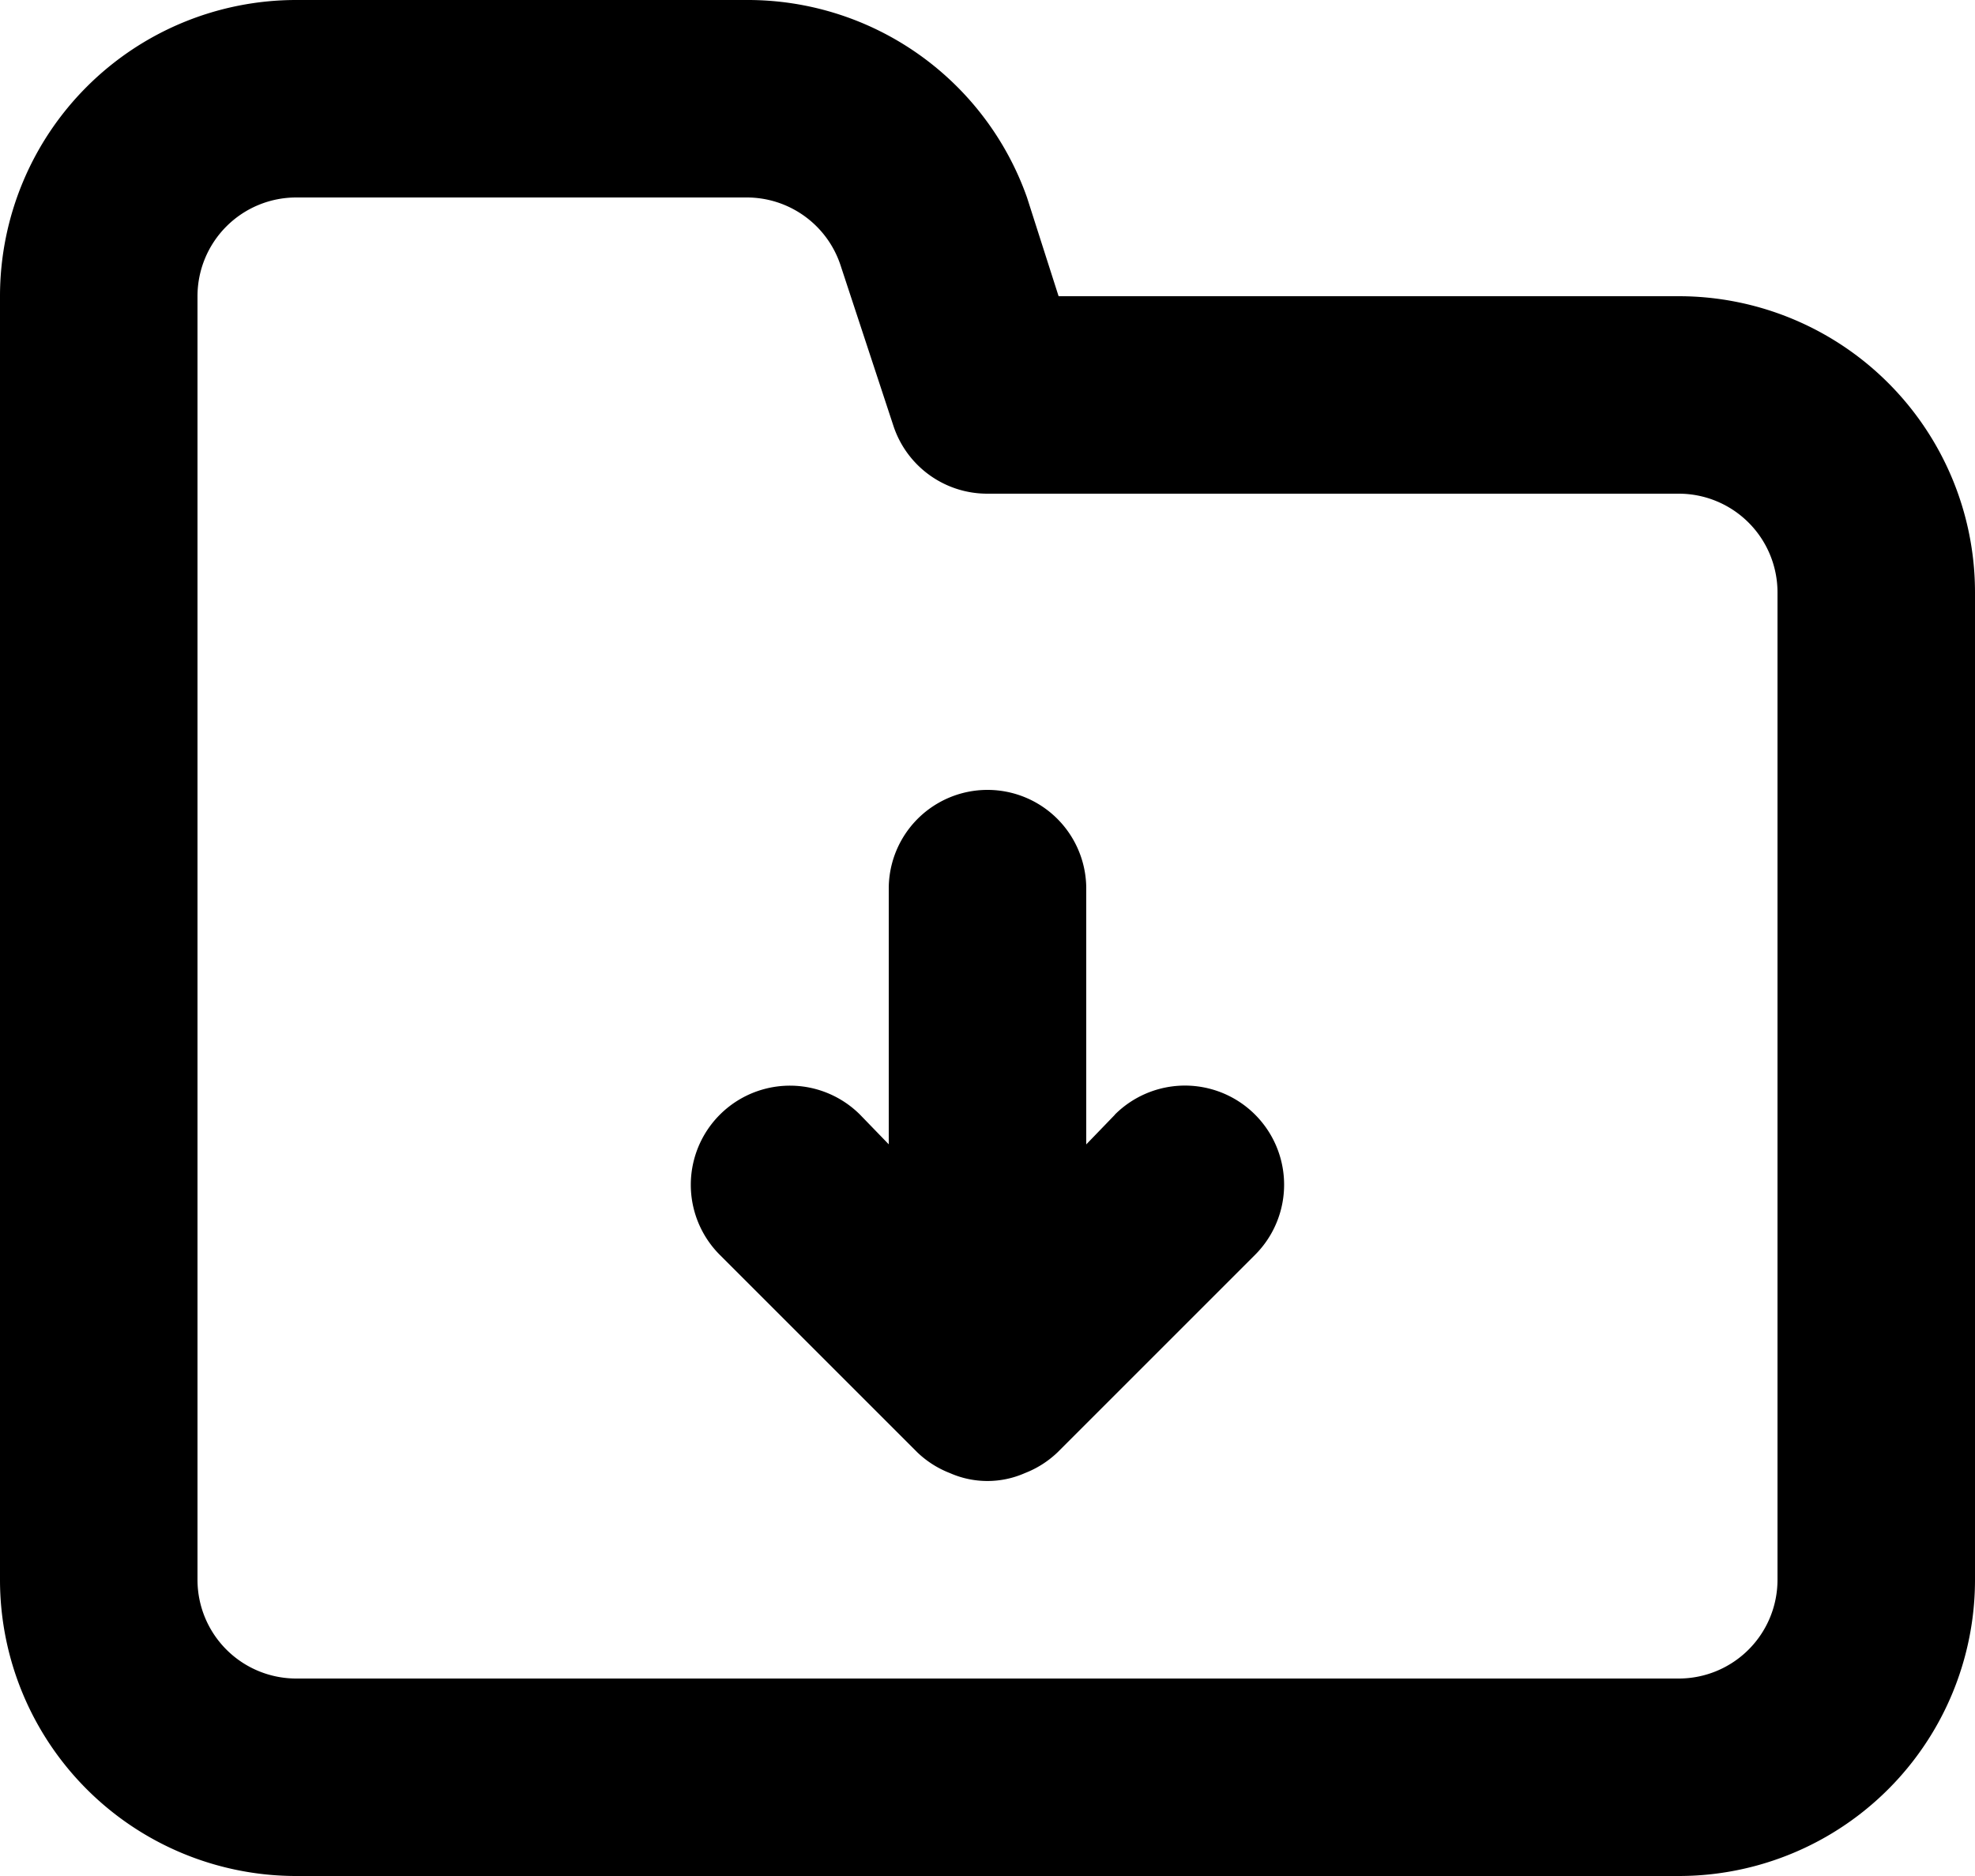 <svg xmlns="http://www.w3.org/2000/svg" width="25" height="23.75" viewBox="0 0 25 23.75">
  <path id="Download_Folder_Icon" data-name="Download Folder Icon" d="M16.112,16.613l-.362.375V13.75a1.25,1.25,0,1,0-2.5,0v3.237l-.363-.375a1.255,1.255,0,0,0-1.775,1.775l2.5,2.5a1.25,1.25,0,0,0,.412.262,1.175,1.175,0,0,0,.95,0,1.25,1.25,0,0,0,.413-.263l2.5-2.5a1.255,1.255,0,1,0-1.775-1.775ZM23.25,6.25H15.4L15,5a3.75,3.75,0,0,0-3.55-2.5H5.75A3.75,3.75,0,0,0,2,6.25V22.5a3.75,3.75,0,0,0,3.75,3.75h17.5A3.75,3.75,0,0,0,27,22.5V10A3.75,3.75,0,0,0,23.25,6.25ZM24.5,22.5a1.25,1.25,0,0,1-1.25,1.25H5.75A1.25,1.25,0,0,1,4.5,22.5V6.25A1.25,1.25,0,0,1,5.75,5h5.7a1.25,1.25,0,0,1,1.187.85l.675,2.05a1.25,1.25,0,0,0,1.188.85h8.75A1.25,1.25,0,0,1,24.5,10Z" transform="translate(-2 -2.5)"/>
</svg>
